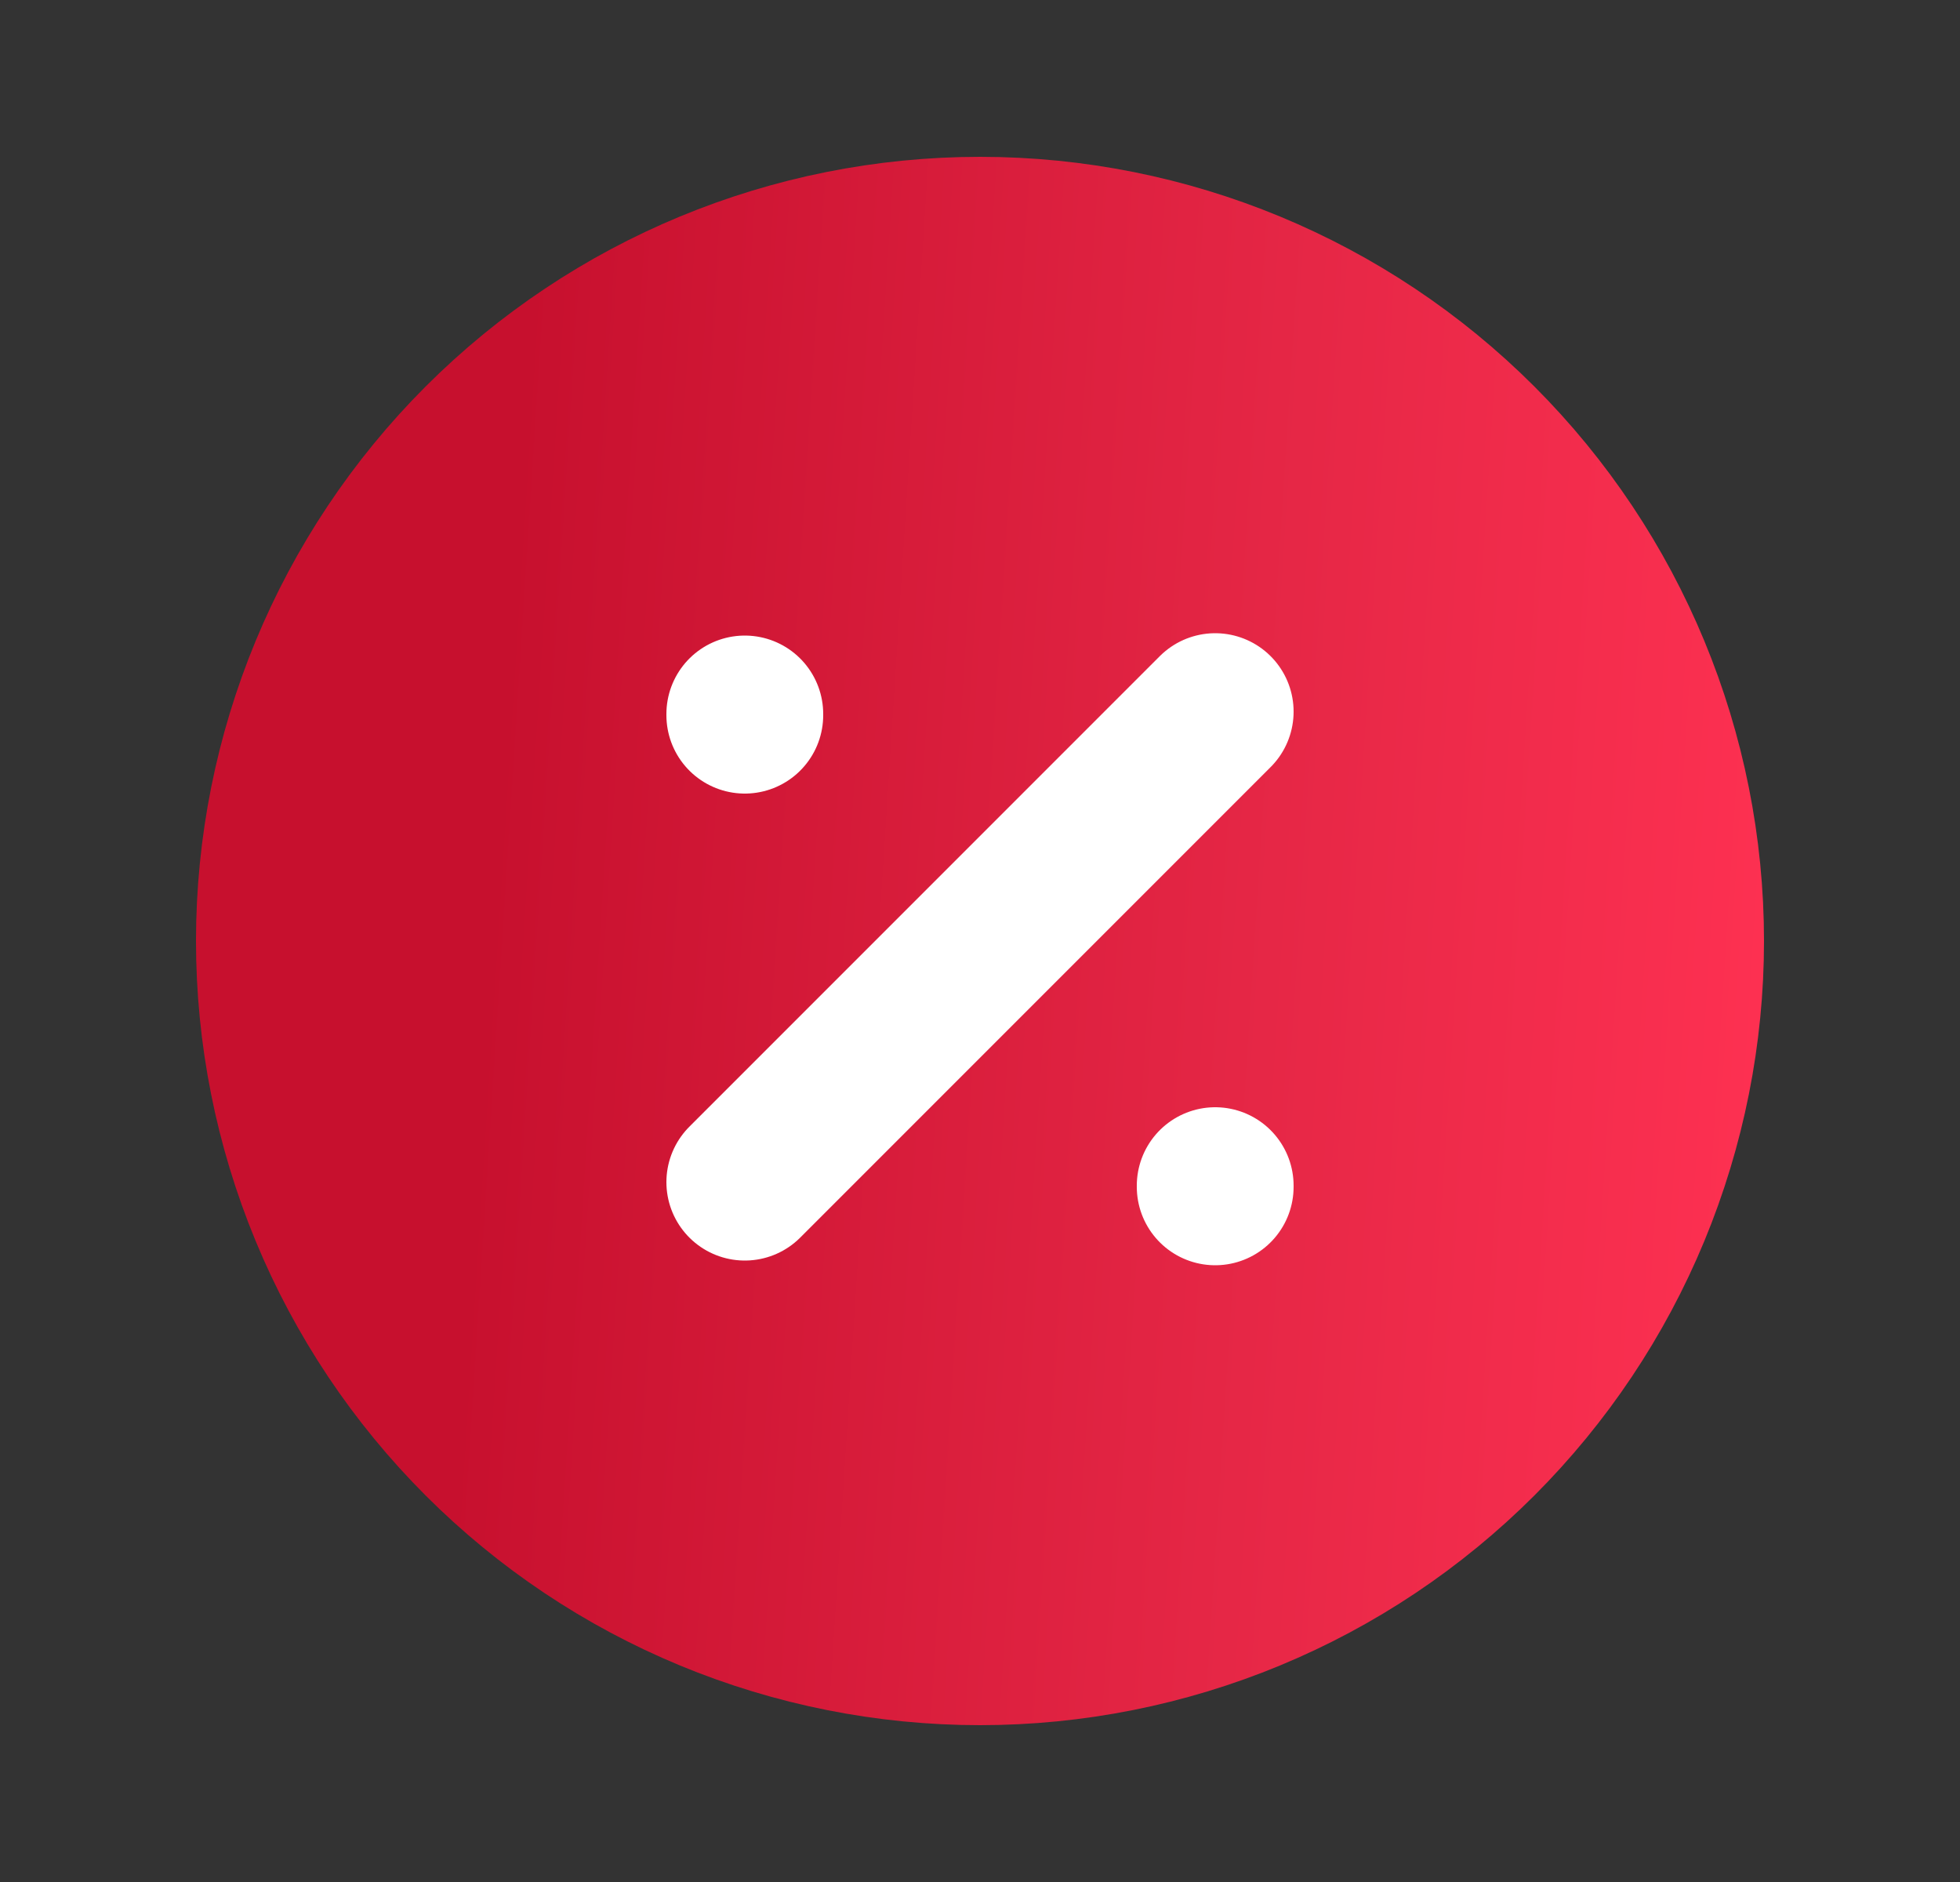 <svg width="25" height="24" viewBox="0 0 25 24" fill="none" xmlns="http://www.w3.org/2000/svg">
<rect x="0" y="0" width="25" height="24" fill="#333333" stroke="none"/>
<path d="M3.5 12C3.5 13.182 3.733 14.352 4.185 15.444C4.637 16.536 5.3 17.528 6.136 18.364C6.972 19.2 7.964 19.863 9.056 20.315C10.148 20.767 11.318 21 12.5 21C13.682 21 14.852 20.767 15.944 20.315C17.036 19.863 18.028 19.2 18.864 18.364C19.7 17.528 20.363 16.536 20.815 15.444C21.267 14.352 21.5 13.182 21.5 12C21.5 9.613 20.552 7.324 18.864 5.636C17.176 3.948 14.887 3 12.5 3C10.113 3 7.824 3.948 6.136 5.636C4.448 7.324 3.5 9.613 3.5 12Z" fill="url(#paint0_linear_1049_1876)" stroke="url(#paint1_linear_1049_1876)" stroke-width="2" stroke-linecap="round" stroke-linejoin="round"/>
<path d="M9.5 15.075L15.5 9.075L9.5 15.075Z" fill="#D9D9D9"/>
<path d="M9.5 9.105V9.12V9.105Z" fill="#D9D9D9"/>
<path d="M15.5 15.12V15.135V15.12Z" fill="#D9D9D9"/>
<path d="M9.5 15.075L15.5 9.075M9.5 9.105V9.12M15.5 15.12V15.135" stroke="white" stroke-width="2" stroke-linecap="round" stroke-linejoin="round"/>
<defs>
<linearGradient id="paint0_linear_1049_1876" x1="6.193" y1="12" x2="22.967" y2="13.074" gradientUnits="userSpaceOnUse">
<stop stop-color="#C7102E"/>
<stop offset="0.595" stop-color="#E62746"/>
<stop offset="1" stop-color="#FF3152"/>
</linearGradient>
<linearGradient id="paint1_linear_1049_1876" x1="6.193" y1="12" x2="22.967" y2="13.074" gradientUnits="userSpaceOnUse">
<stop stop-color="#C7102E"/>
<stop offset="0.595" stop-color="#E62746"/>
<stop offset="1" stop-color="#FF3152"/>
</linearGradient>
</defs>
</svg>
